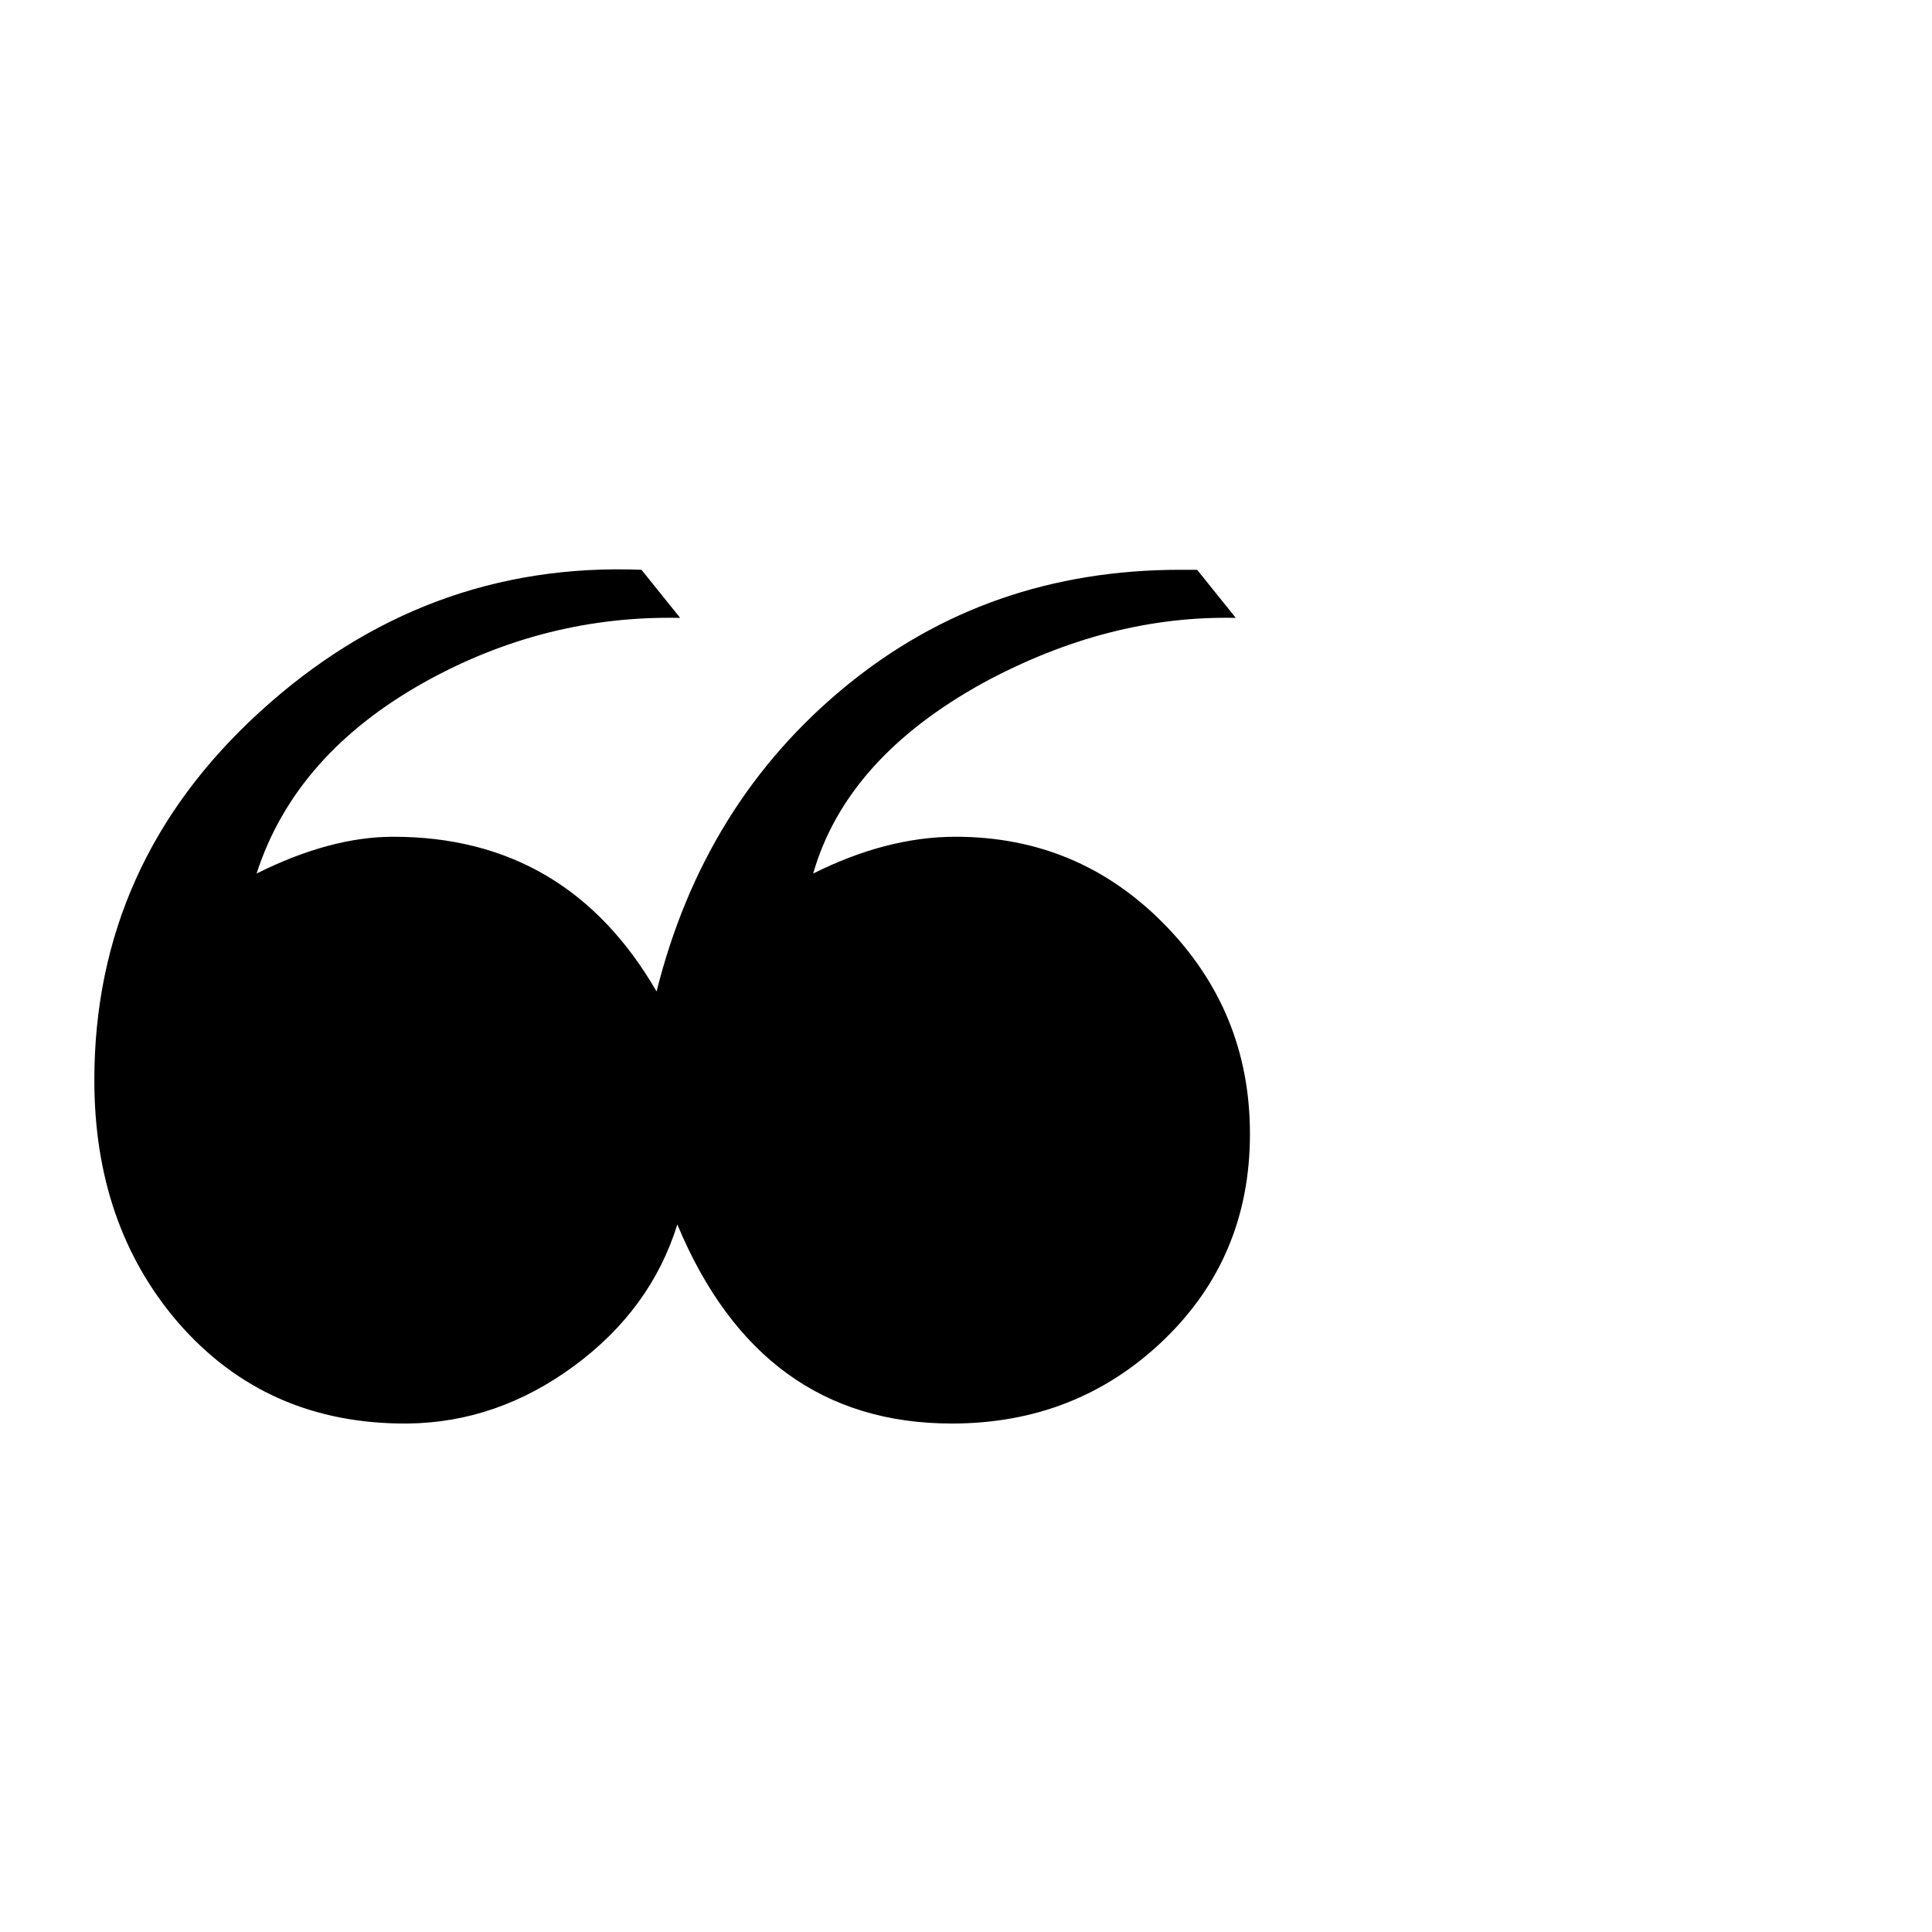 <?xml version="1.0" standalone="no"?>
<!DOCTYPE svg PUBLIC "-//W3C//DTD SVG 1.1//EN" "http://www.w3.org/Graphics/SVG/1.1/DTD/svg11.dtd" >
<svg viewBox="0 -442 2048 2048">
  <g transform="matrix(1 0 0 -1 0 1606)">
   <path fill="currentColor"
d="M1325 846q0 -131 -92 -219t-224 -88q-203 0 -291 211q-28 -90 -109.5 -150t-176.5 -61q-150 -1 -244 108q-88 103 -88 256q0 230 175 390t405 151l41 -51q-142 3 -269 -67q-139 -77 -180 -204q78 39 145 39q184 0 279 -164q50 200 200.5 323.5t354.5 123.5h18l41 -51
q-135 3 -268 -69q-145 -80 -180 -202q78 39 151 39q130 0 221 -92.5t91 -222.5z" />
  </g>

</svg>
